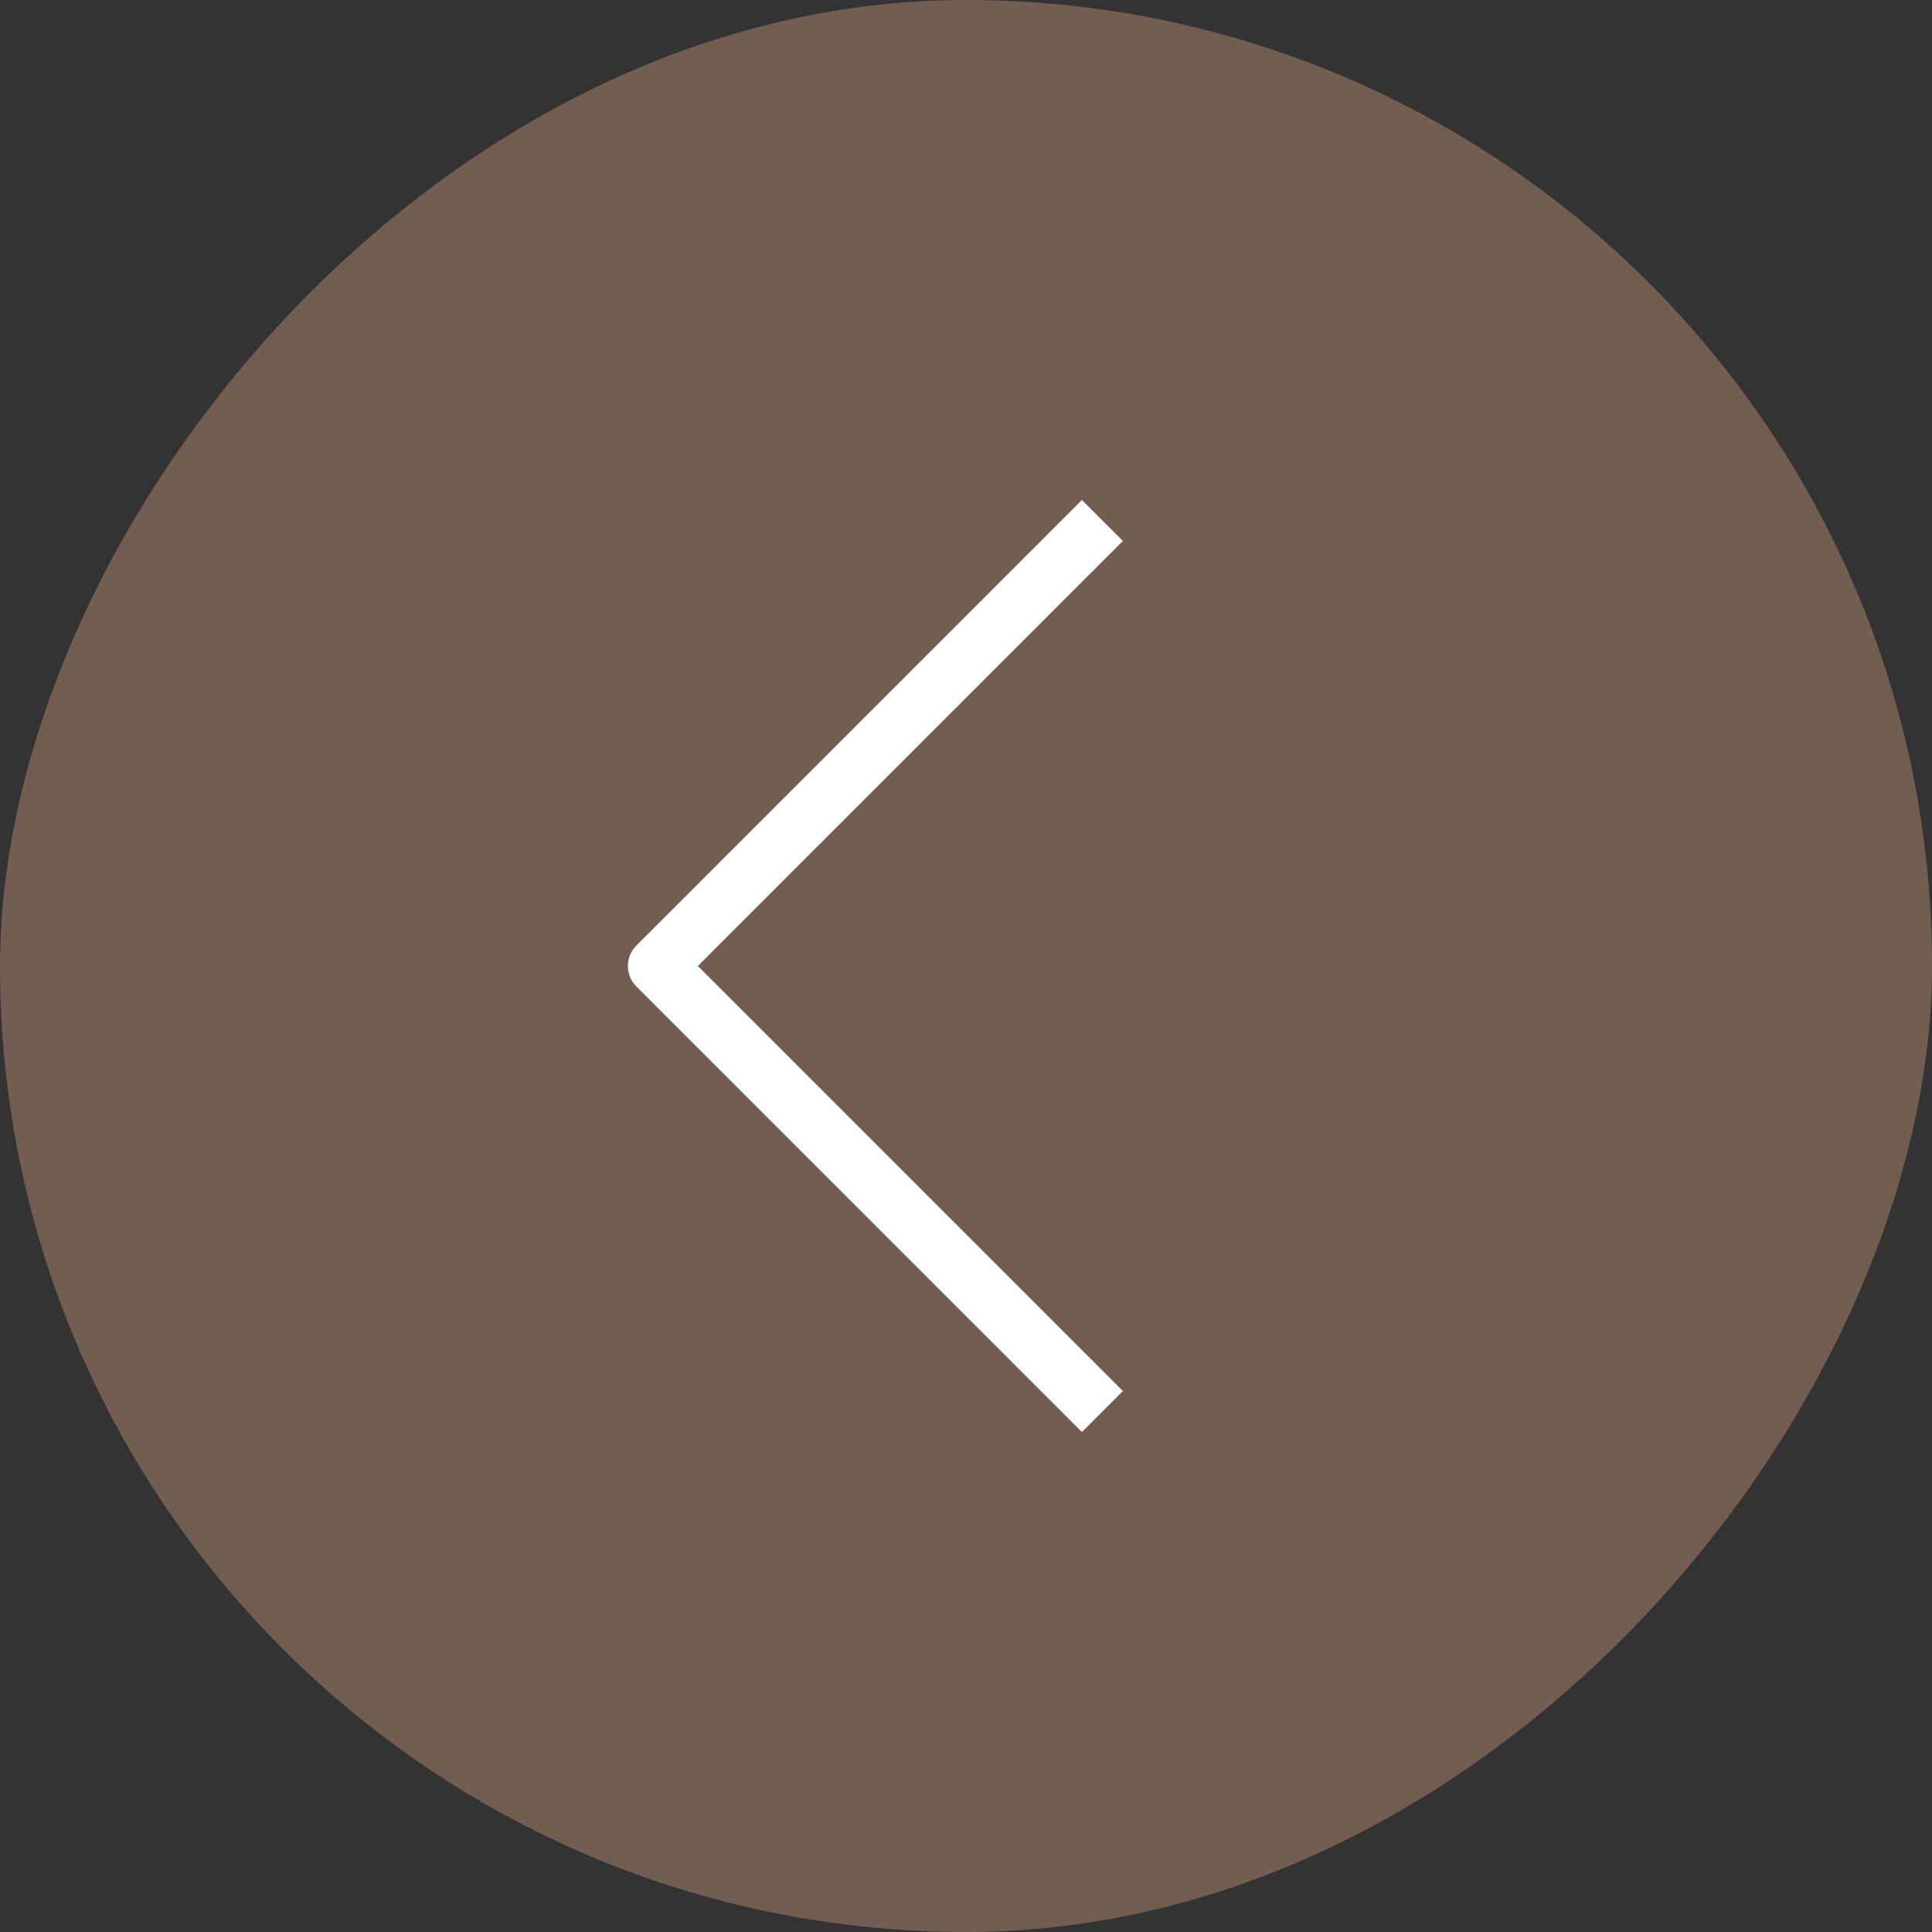 <svg width="50" height="50" viewBox="0 0 50 50" fill="none" xmlns="http://www.w3.org/2000/svg">
<rect x="0" y="0" width="50" height="50" fill="#333333" stroke="none"/>
<rect width="50" height="50" rx="25" transform="matrix(-1 0 0 1 50 0)" fill="#725E51"/>
<path d="M28 14L17 25L28 36" stroke="white" stroke-width="1.5" stroke-linecap="square" stroke-linejoin="round"/>
</svg>
